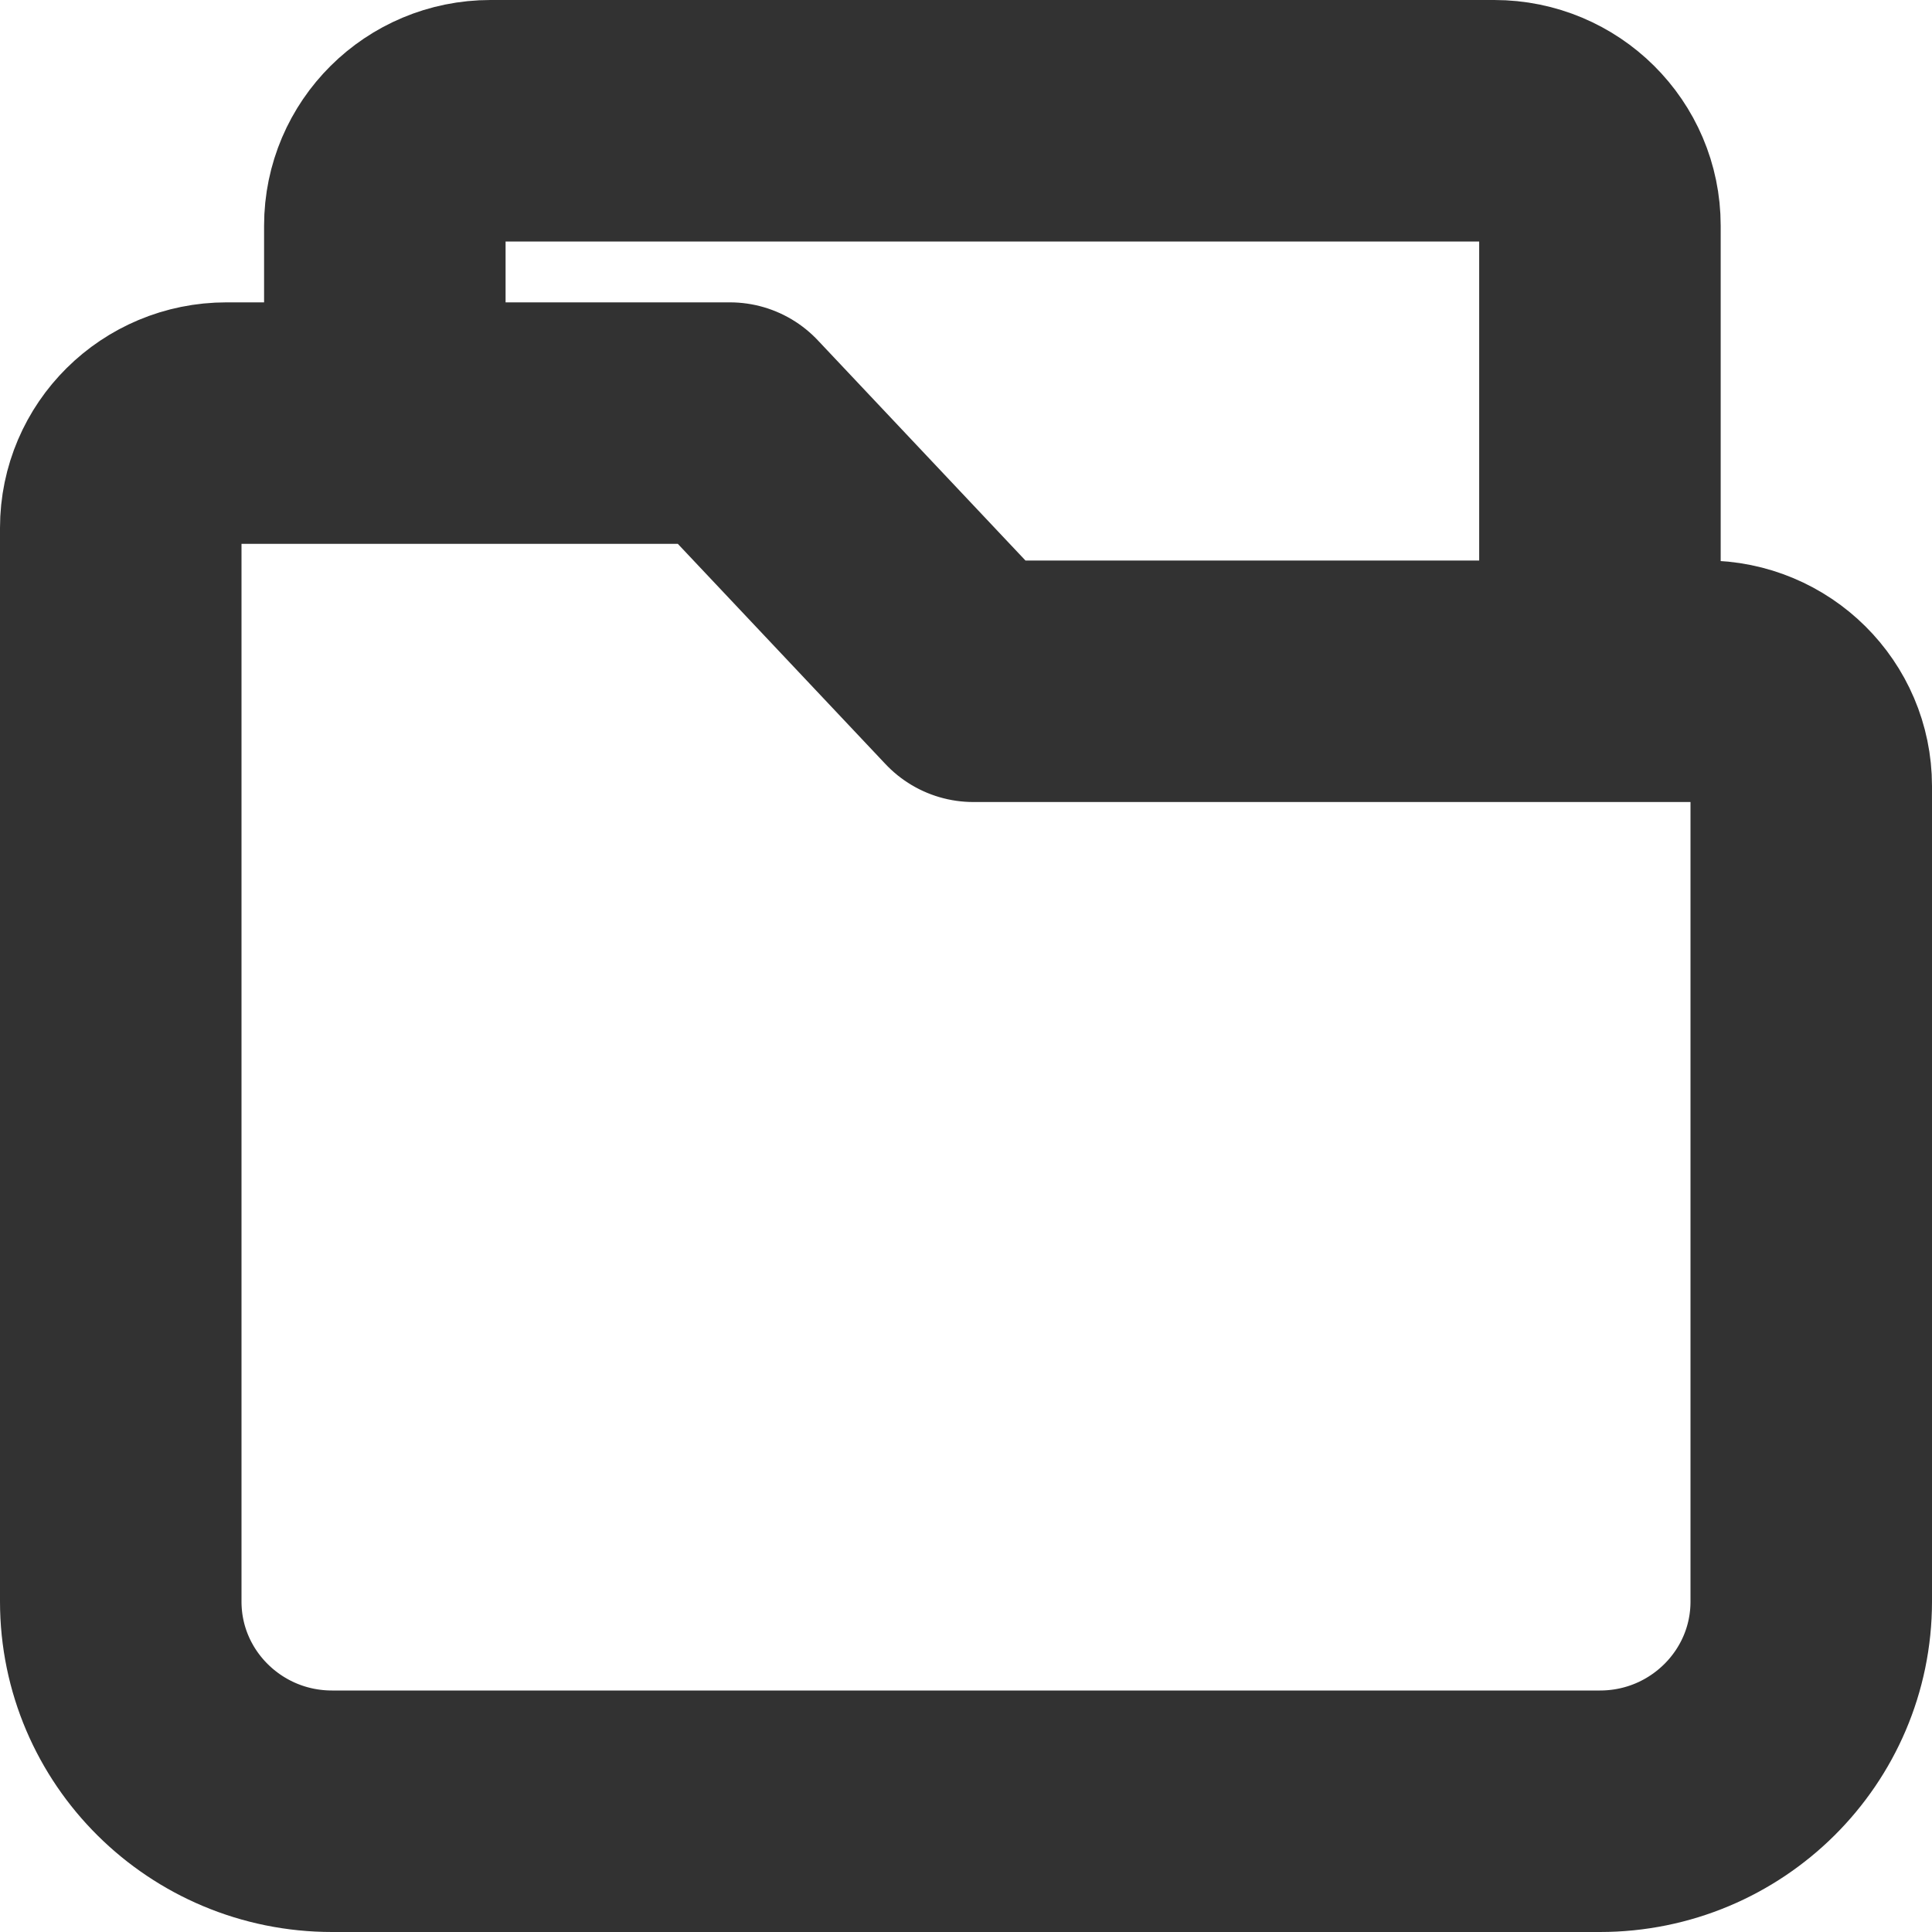 <svg width="30" height="30" viewBox="0 0 16 16" fill="none" xmlns="http://www.w3.org/2000/svg">
<path d="M3.187 3.172V1.869C3.187 1.389 3.579 1 4.062 1H12.375C12.858 1 13.25 1.389 13.25 1.869V5.343M1 13.263L1 6.658C1 5.997 1 5.054 1 4.372C1 3.892 1.392 3.504 1.875 3.504H6.045L8.061 5.642H14.125C14.608 5.642 15 6.031 15 6.51L15 13.263C15 14.222 14.216 15 13.25 15L2.75 15C1.784 15 1 14.222 1 13.263Z" stroke="#323232" stroke-width="2" stroke-linecap="round" stroke-linejoin="round"/>
</svg>
